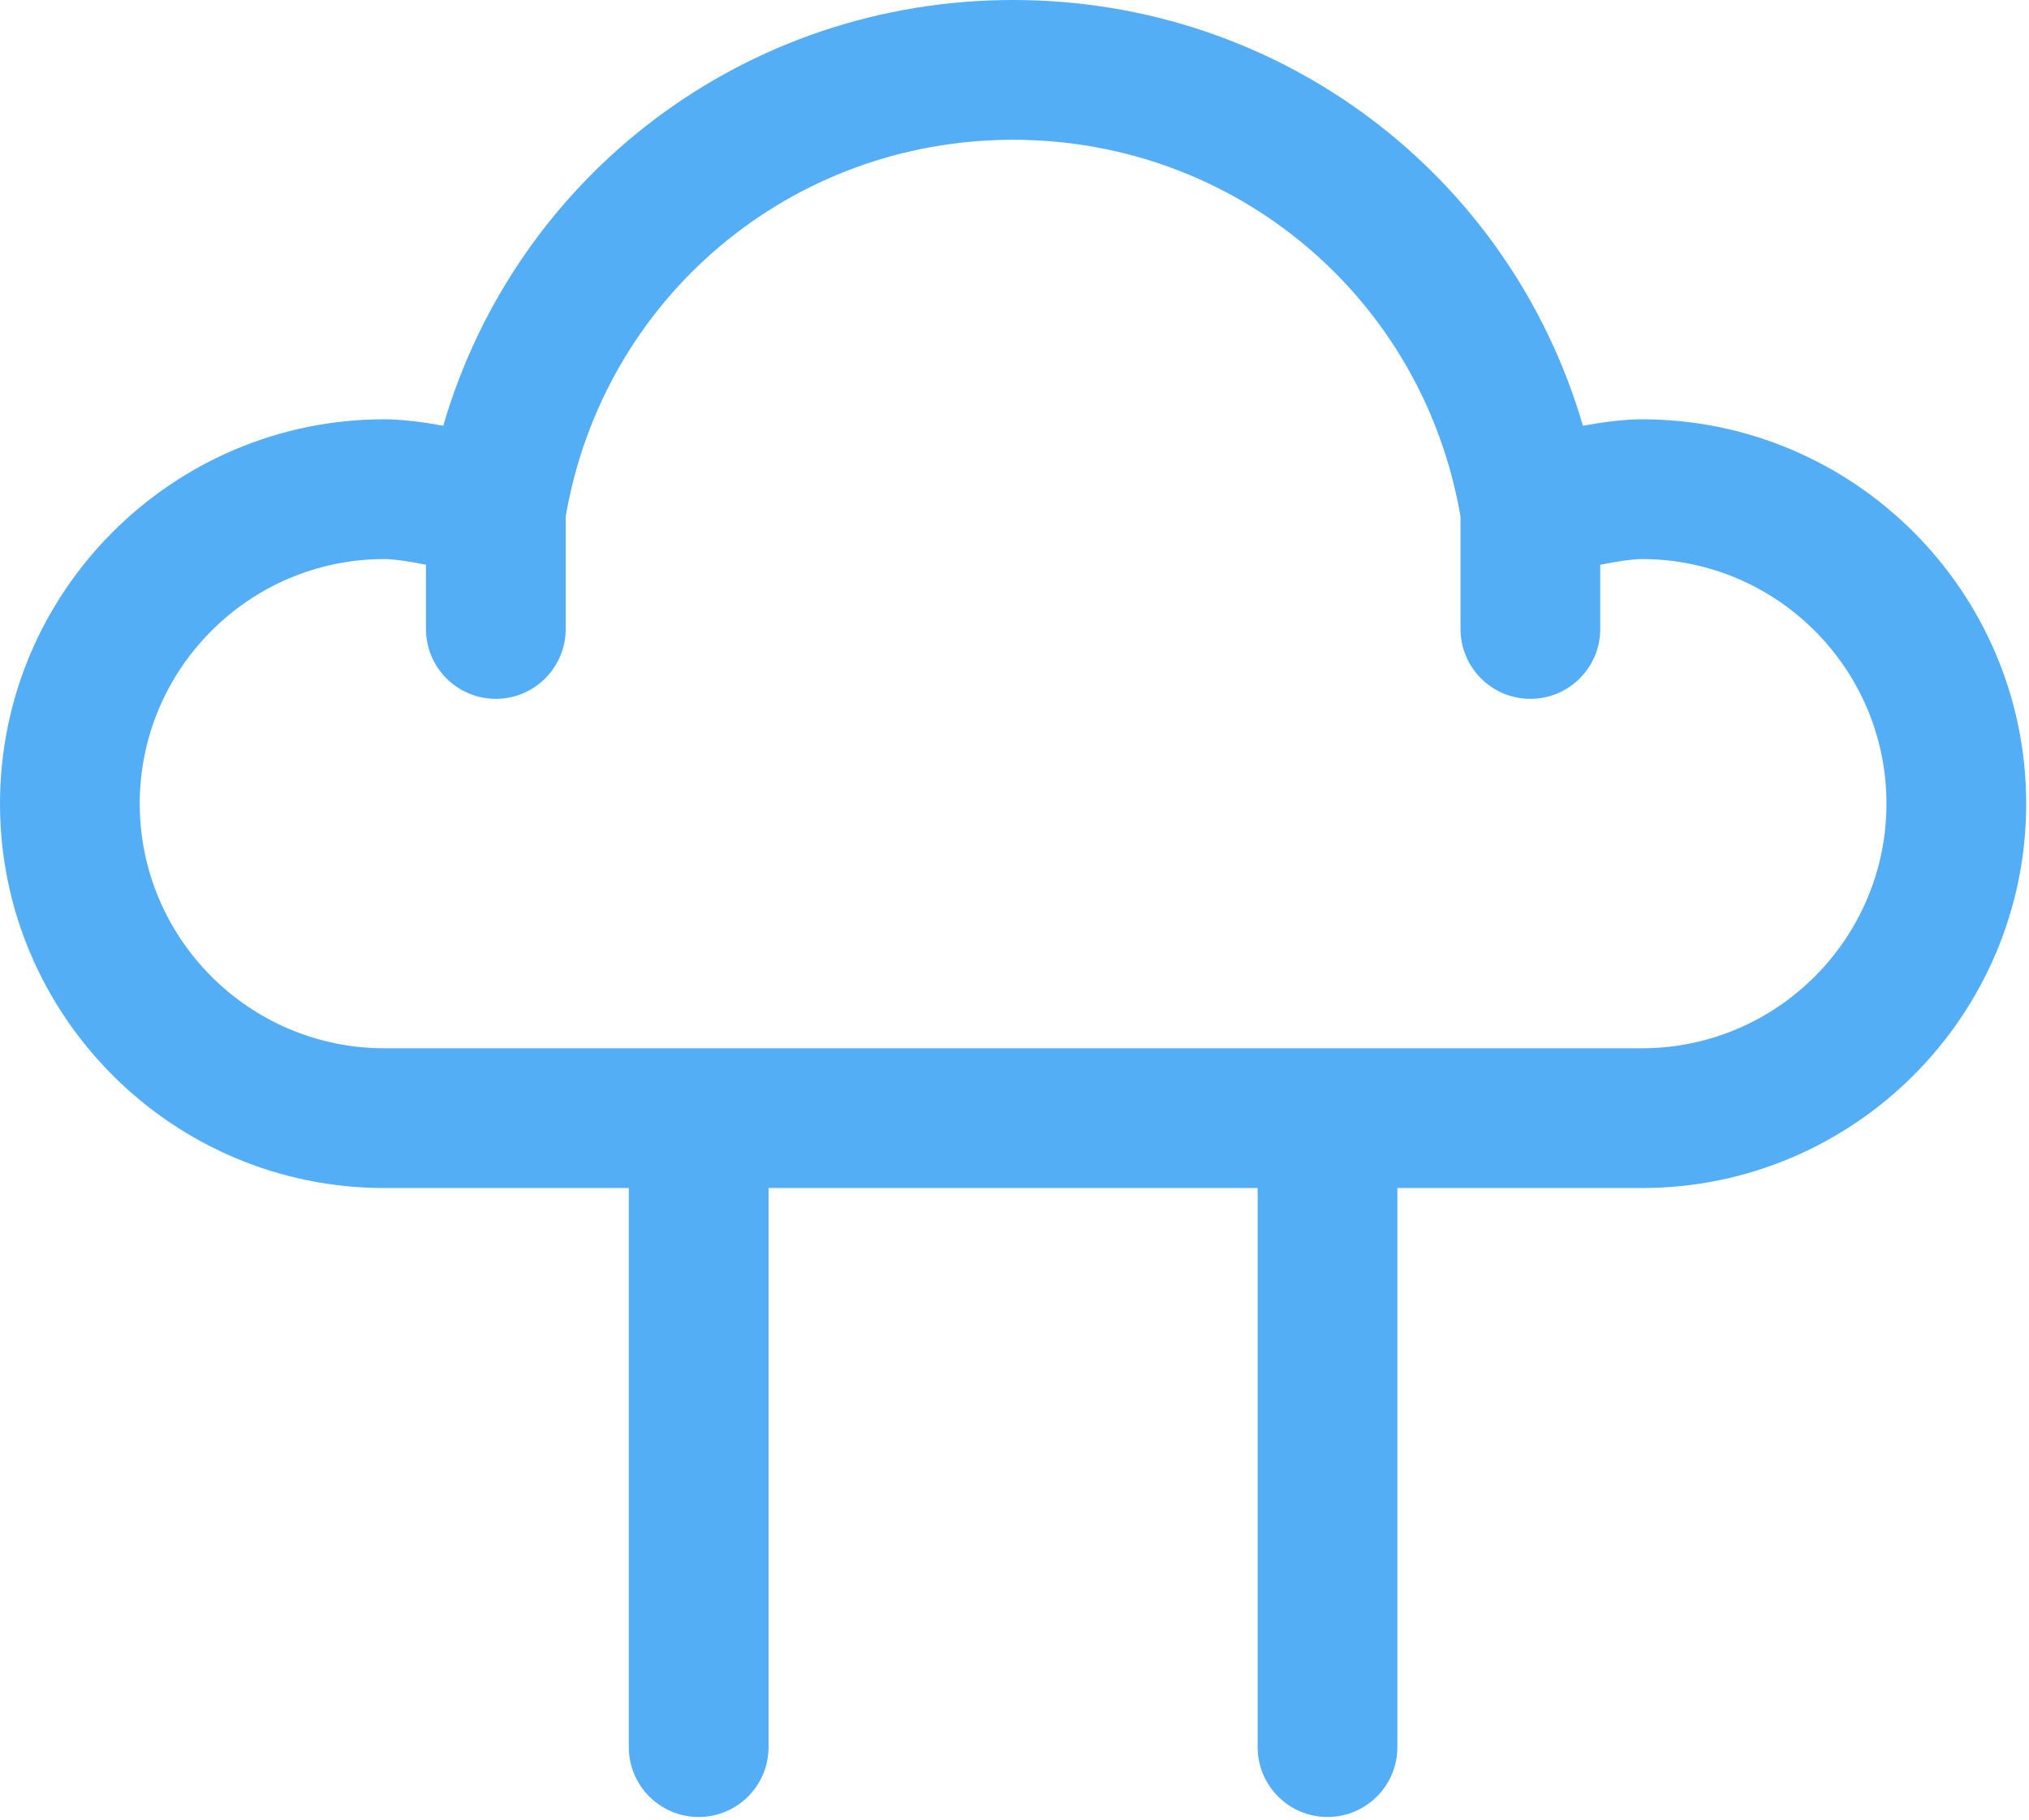 <svg width="484" height="434" viewBox="0 0 484 434" fill="none" xmlns="http://www.w3.org/2000/svg">
<path d="M391.667 100C387.433 100 382.4 100.658 377.592 101.533C360.15 41.767 305.525 0 241.667 0C177.8 0 123.175 41.767 105.733 101.533C100.933 100.658 95.892 100 91.667 100C41.125 100 0 141.125 0 191.667C0 242.208 41.125 283.333 91.667 283.333H150V416.667C150 425.867 157.458 433.333 166.667 433.333C175.867 433.333 183.333 425.867 183.333 416.667V283.333H300V416.667C300 425.867 307.458 433.333 316.667 433.333C325.867 433.333 333.333 425.867 333.333 416.667V283.333H391.667C442.208 283.333 483.333 242.208 483.333 191.667C483.333 141.125 442.208 100 391.667 100ZM391.667 250H91.667C59.508 250 33.333 223.825 33.333 191.667C33.333 159.508 59.508 133.333 91.667 133.333C93.975 133.333 97.692 133.9 101.608 134.683V150C101.608 159.2 109.075 166.667 118.275 166.667C127.475 166.667 134.942 159.2 134.942 150V123.175C143.883 71.067 188.575 33.333 241.667 33.333C294.75 33.333 339.442 71.067 348.392 123.183V150C348.392 159.2 355.85 166.667 365.058 166.667C374.267 166.667 381.725 159.2 381.725 150V134.692C385.642 133.908 389.383 133.333 391.667 133.333C423.825 133.333 450 159.508 450 191.667C450 223.825 423.825 250 391.667 250Z" fill="#42A5F5" fill-opacity="0.9"/>
</svg>
